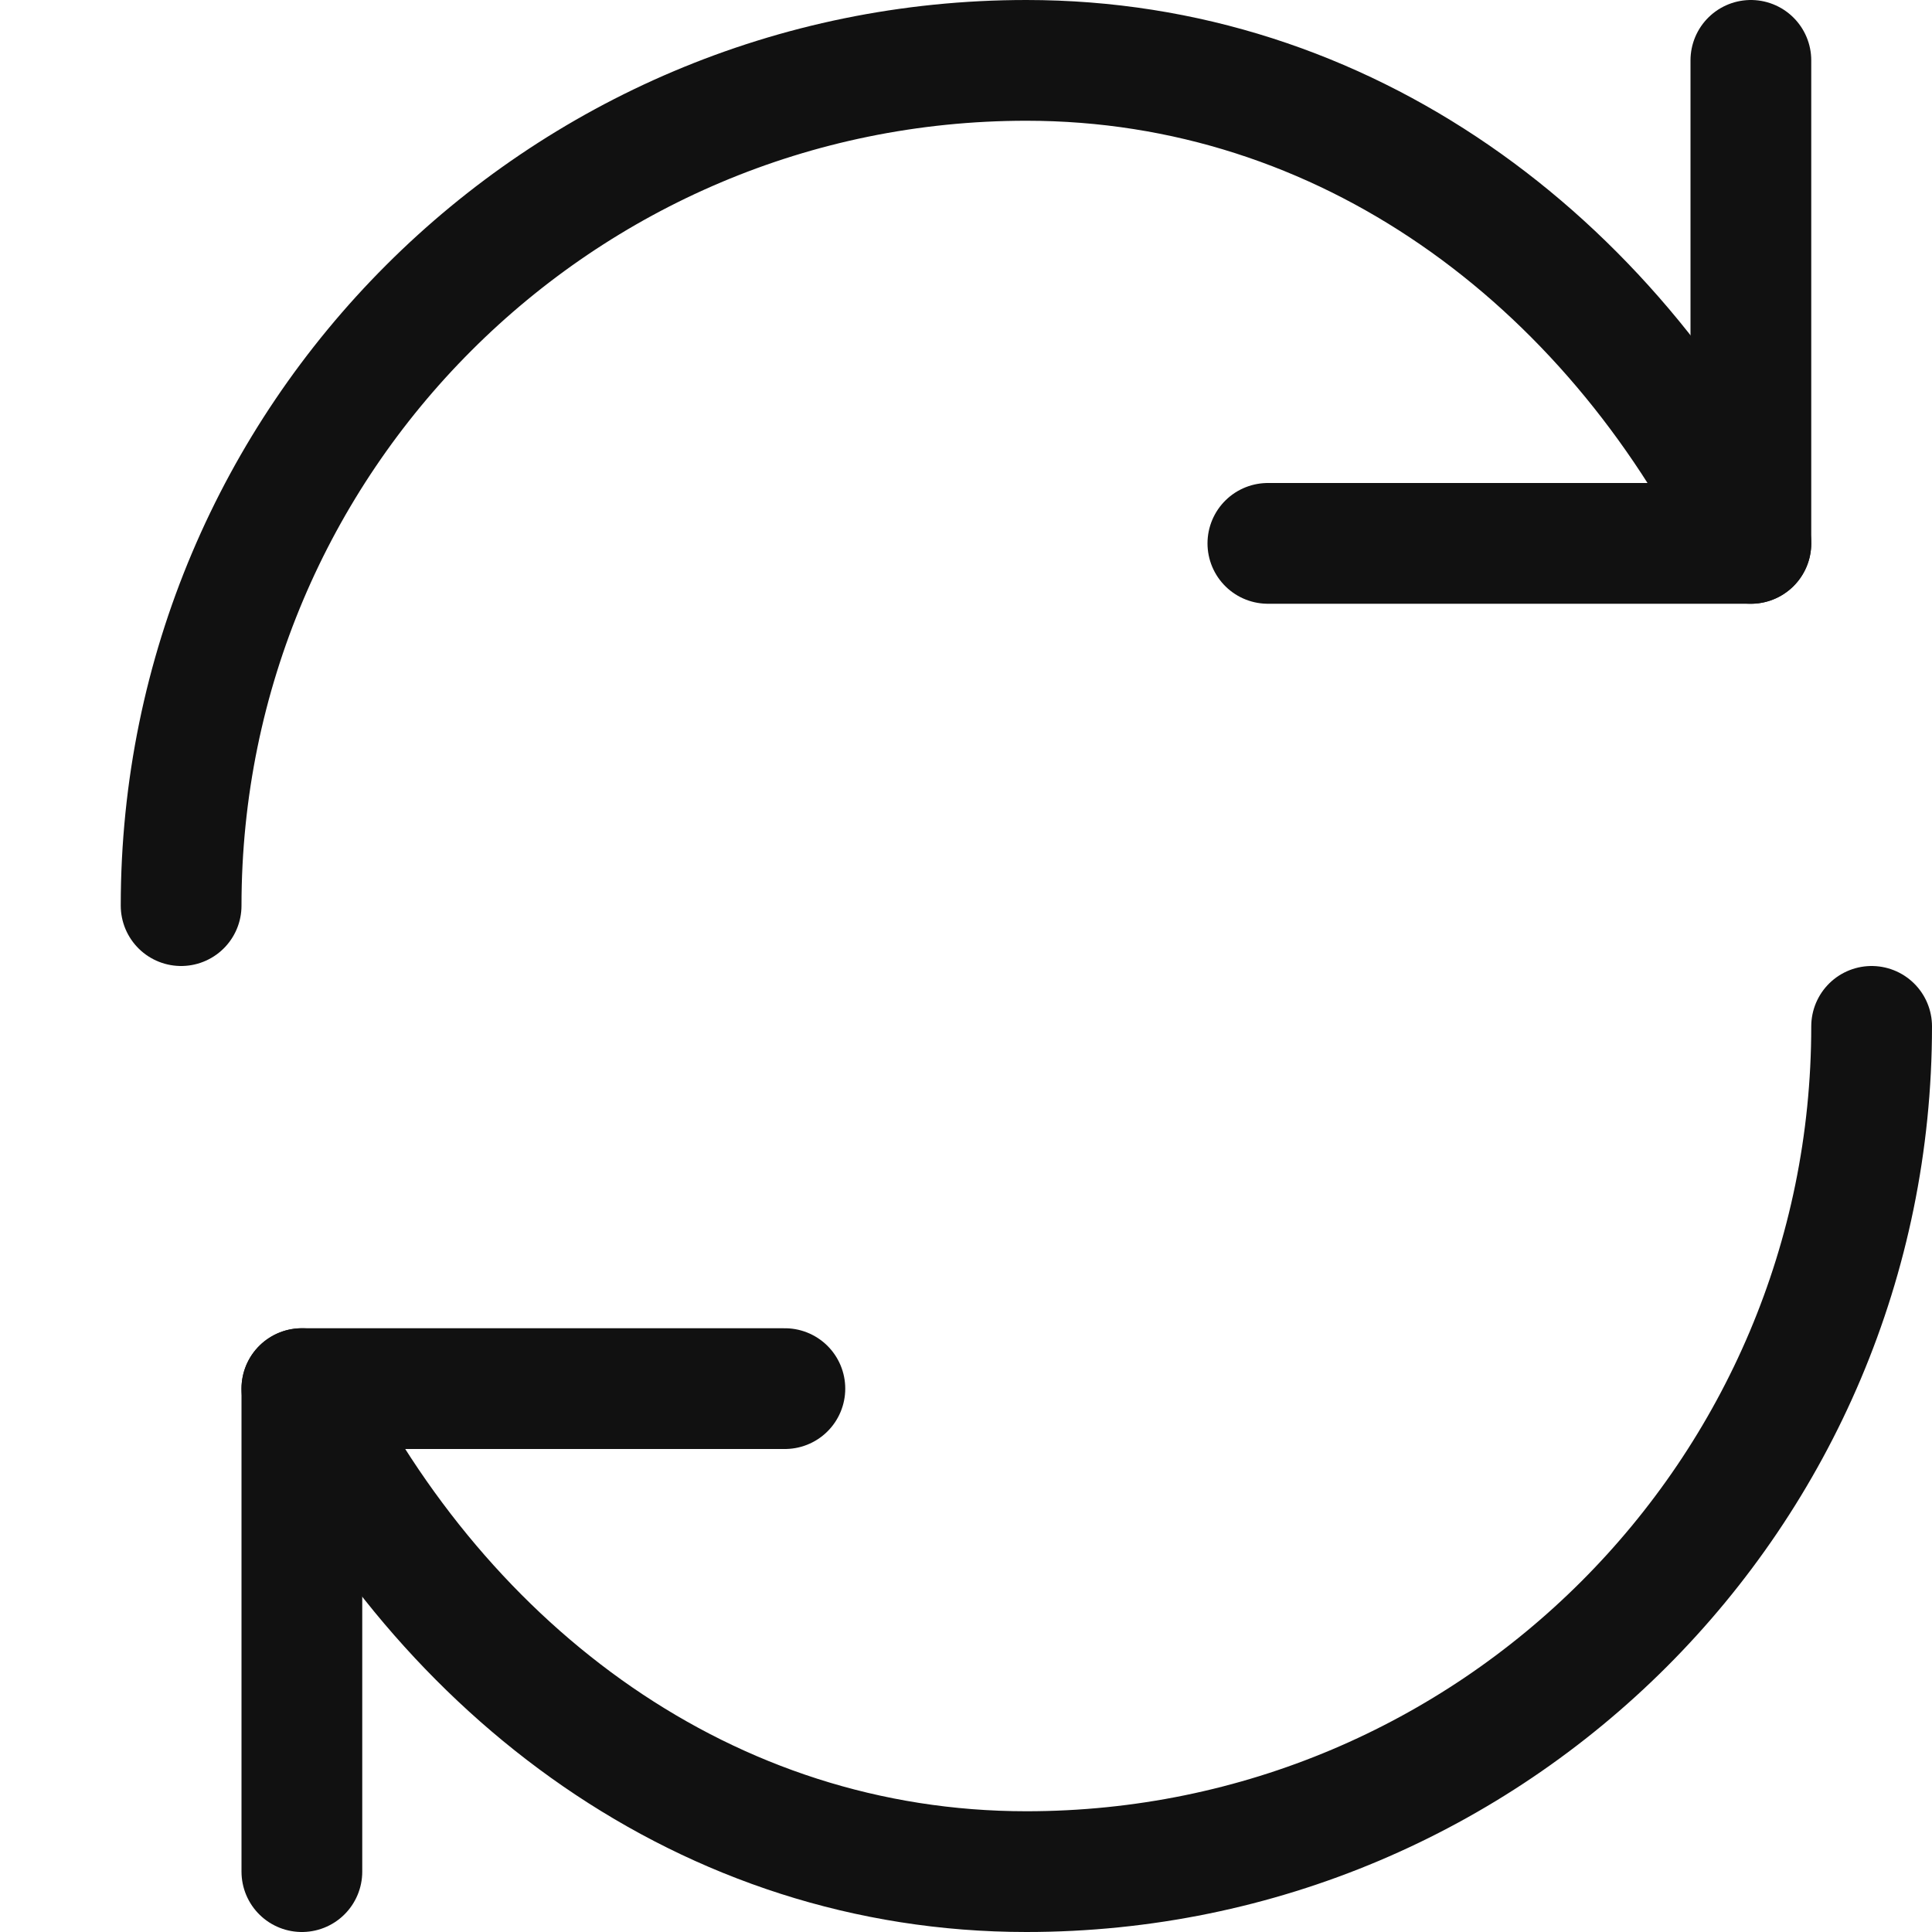 <svg xmlns="http://www.w3.org/2000/svg" width="16" height="16" viewBox="0 0 16 16"><g class="nc-icon-wrapper" stroke-width="1" fill="#111111" stroke="#111111"><path fill="none" stroke="#111111" stroke-linecap="round" stroke-linejoin="round" stroke-miterlimit="10" d="M1.5,7.5 c0-3.866,3.134-7,7-7c2.636,0,4.828,1.641,6,4"/> <polyline fill="none" stroke="#111111" stroke-linecap="round" stroke-linejoin="round" stroke-miterlimit="10" points="14.5,0.5 14.5,4.5 10.5,4.5 "/> <path fill="none" stroke-linecap="round" stroke-linejoin="round" stroke-miterlimit="10" d="M15.5,8.5 c0,3.866-3.134,7-7,7c-2.636,0-4.828-1.641-6-4" data-color="color-2"/> <polyline fill="none" stroke-linecap="round" stroke-linejoin="round" stroke-miterlimit="10" points="2.5,15.5 2.5,11.5 6.5,11.5 " data-color="color-2"/></g></svg>